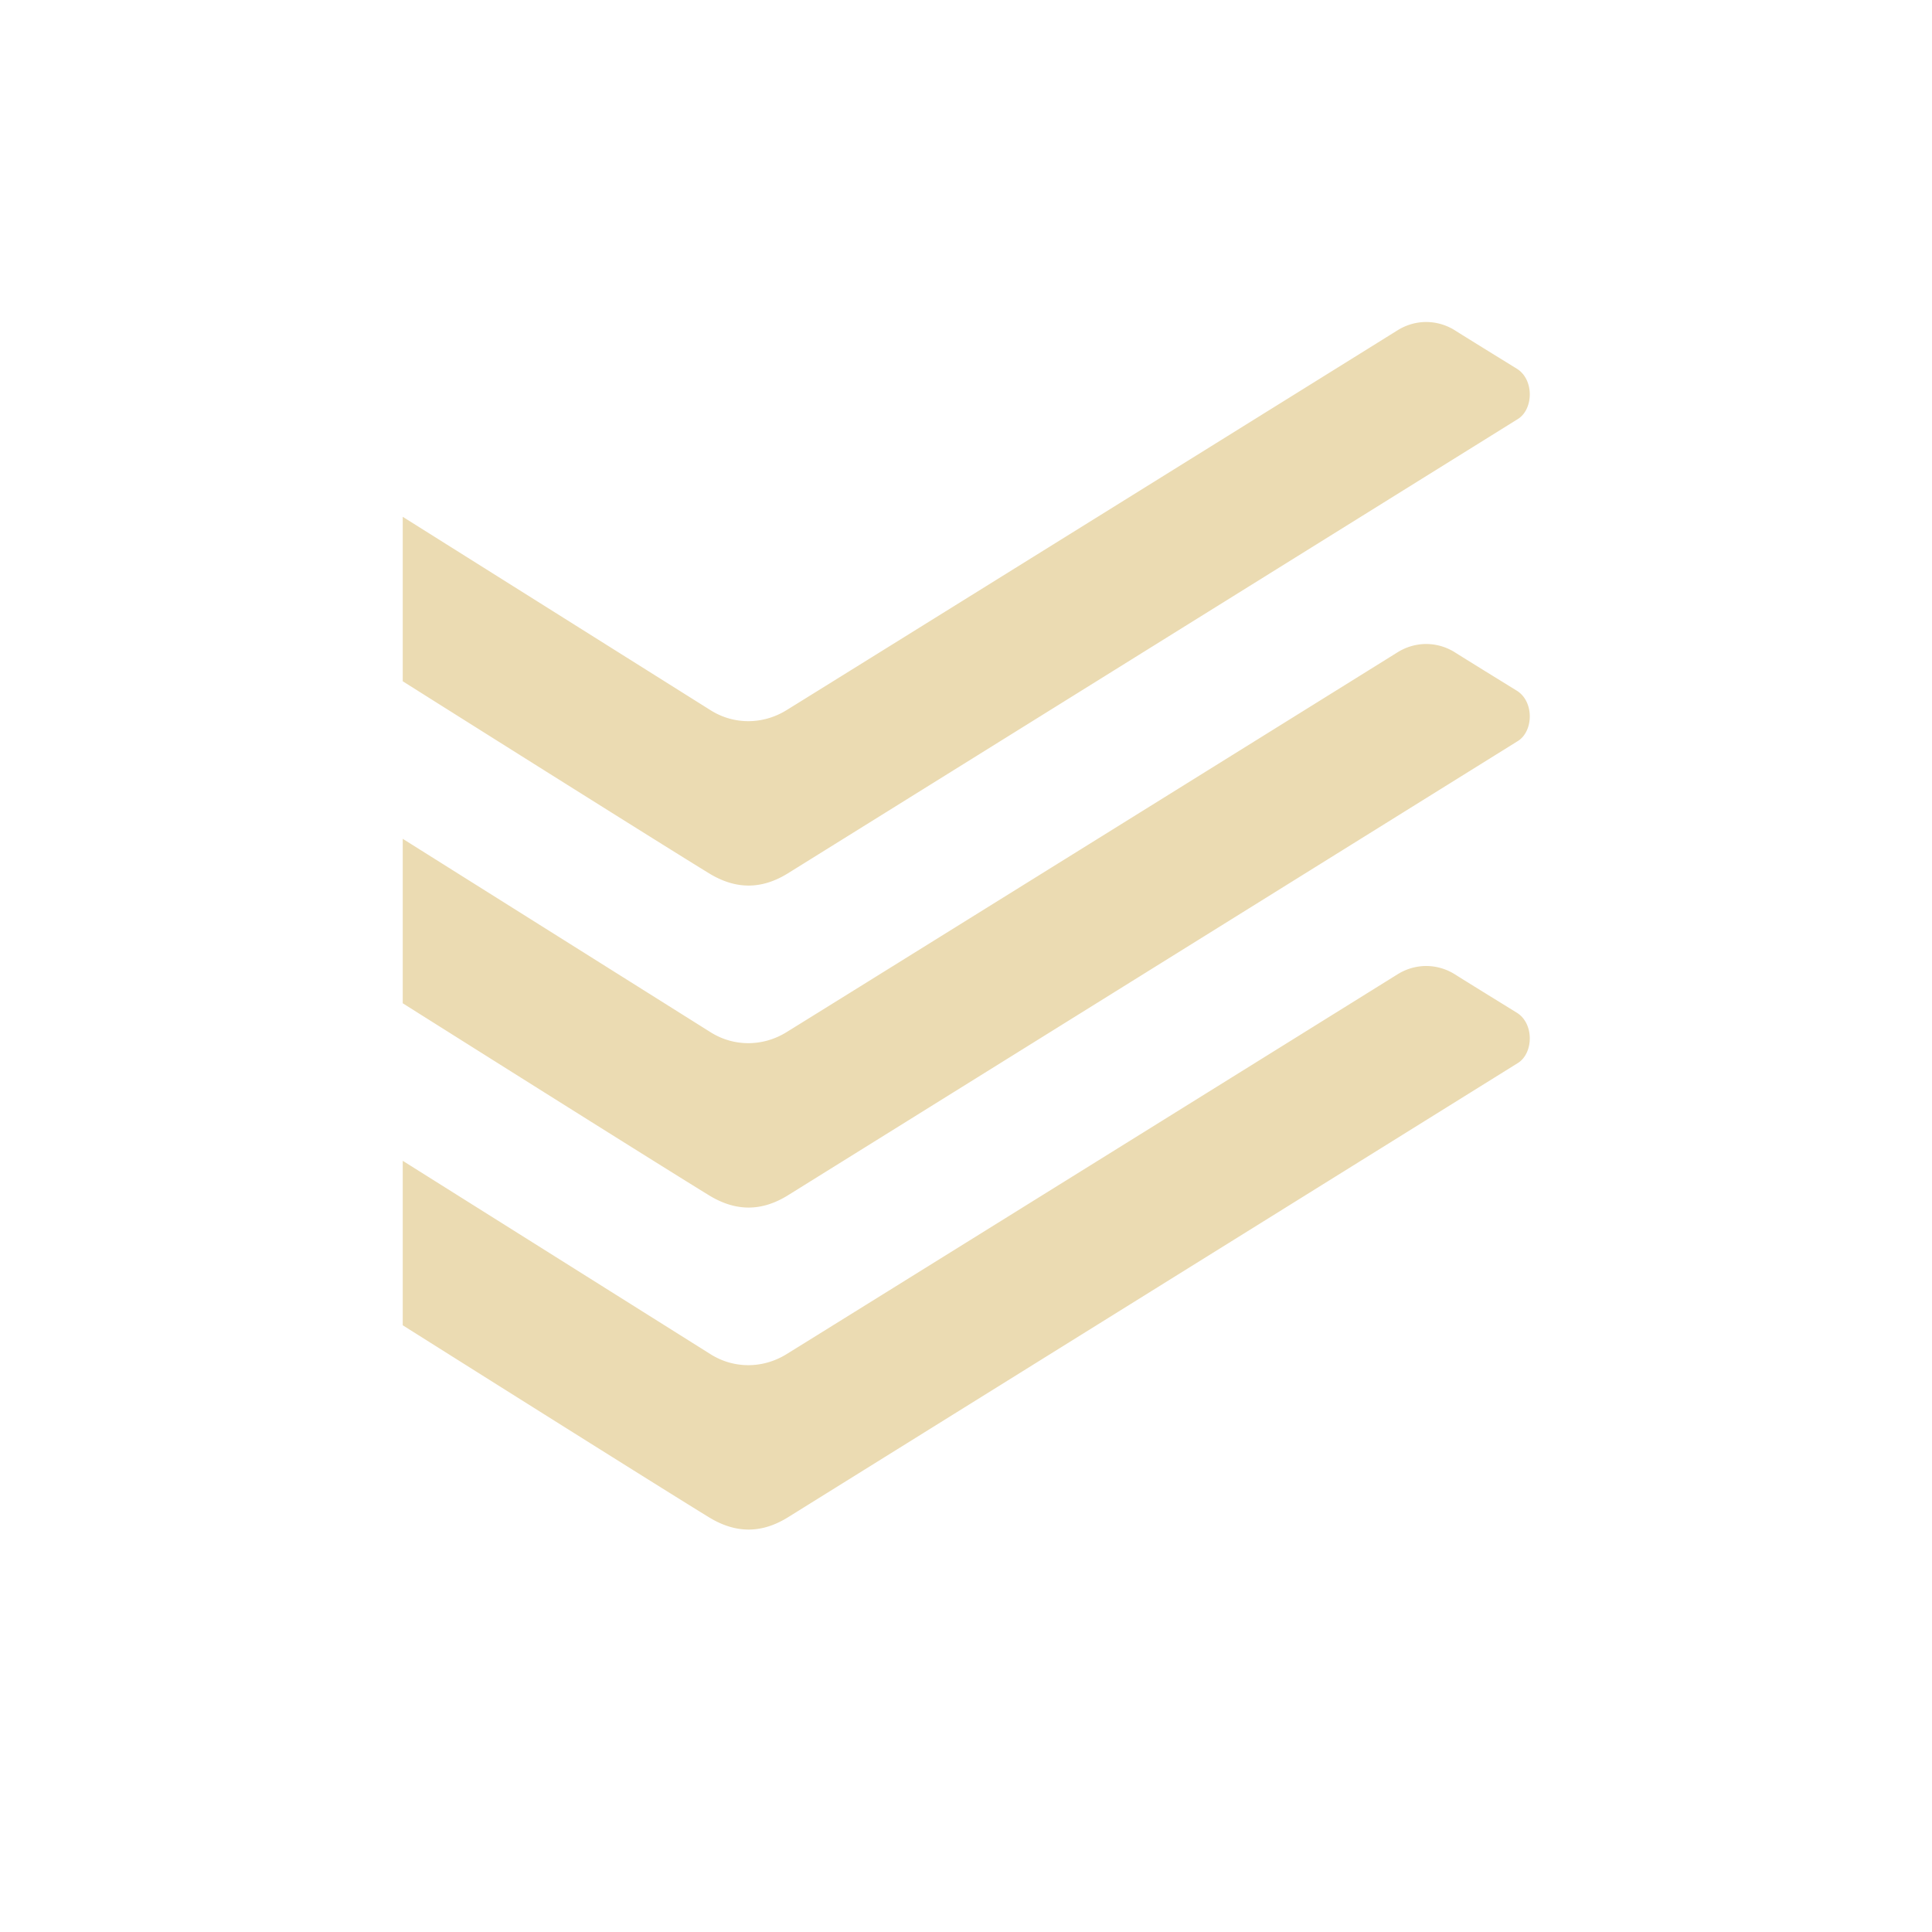 <svg width="24" height="24" version="1.1" xmlns="http://www.w3.org/2000/svg">
  <defs>
    <style id="current-color-scheme" type="text/css">.ColorScheme-Text { color:#ebdbb2; } .ColorScheme-Highlight { color:#458588; } .ColorScheme-NeutralText { color:#fe8019; } .ColorScheme-PositiveText { color:#689d6a; } .ColorScheme-NegativeText { color:#fb4934; }</style>
  </defs>
  <path class="ColorScheme-Text" d="m17.72 4a0.708 0.757 0 0 0-0.359 0.103c-0.108 0.068-7.352 4.573-7.594 4.721-0.29 0.178-0.649 0.181-0.938 0l-3.826-2.404v2.043c0.931 0.587 3.246 2.044 3.807 2.387 0.335 0.204 0.655 0.199 0.979-2e-3l9.067-5.643c0.194-0.121 0.204-0.491-0.014-0.625-0.217-0.134-0.628-0.387-0.781-0.484a0.708 0.757 0 0 0-0.34-0.096zm0 4a0.708 0.757 0 0 0-0.359 0.103c-0.108 0.068-7.352 4.573-7.594 4.721-0.29 0.178-0.649 0.181-0.938 0l-3.826-2.404v2.043c0.931 0.587 3.246 2.044 3.807 2.387 0.335 0.204 0.655 0.199 0.979-2e-3l9.067-5.643c0.194-0.121 0.204-0.491-0.014-0.625-0.217-0.134-0.628-0.387-0.781-0.484a0.708 0.757 0 0 0-0.34-0.096zm0 4a0.708 0.757 0 0 0-0.359 0.103c-0.108 0.068-7.352 4.573-7.594 4.721-0.29 0.178-0.649 0.181-0.938 0l-3.826-2.404v2.043c0.931 0.587 3.246 2.044 3.807 2.387 0.335 0.204 0.655 0.199 0.979-2e-3l9.067-5.643c0.194-0.121 0.204-0.491-0.014-0.625-0.217-0.134-0.628-0.387-0.781-0.484a0.708 0.757 0 0 0-0.34-0.096z" fill="currentColor"/>
</svg>
